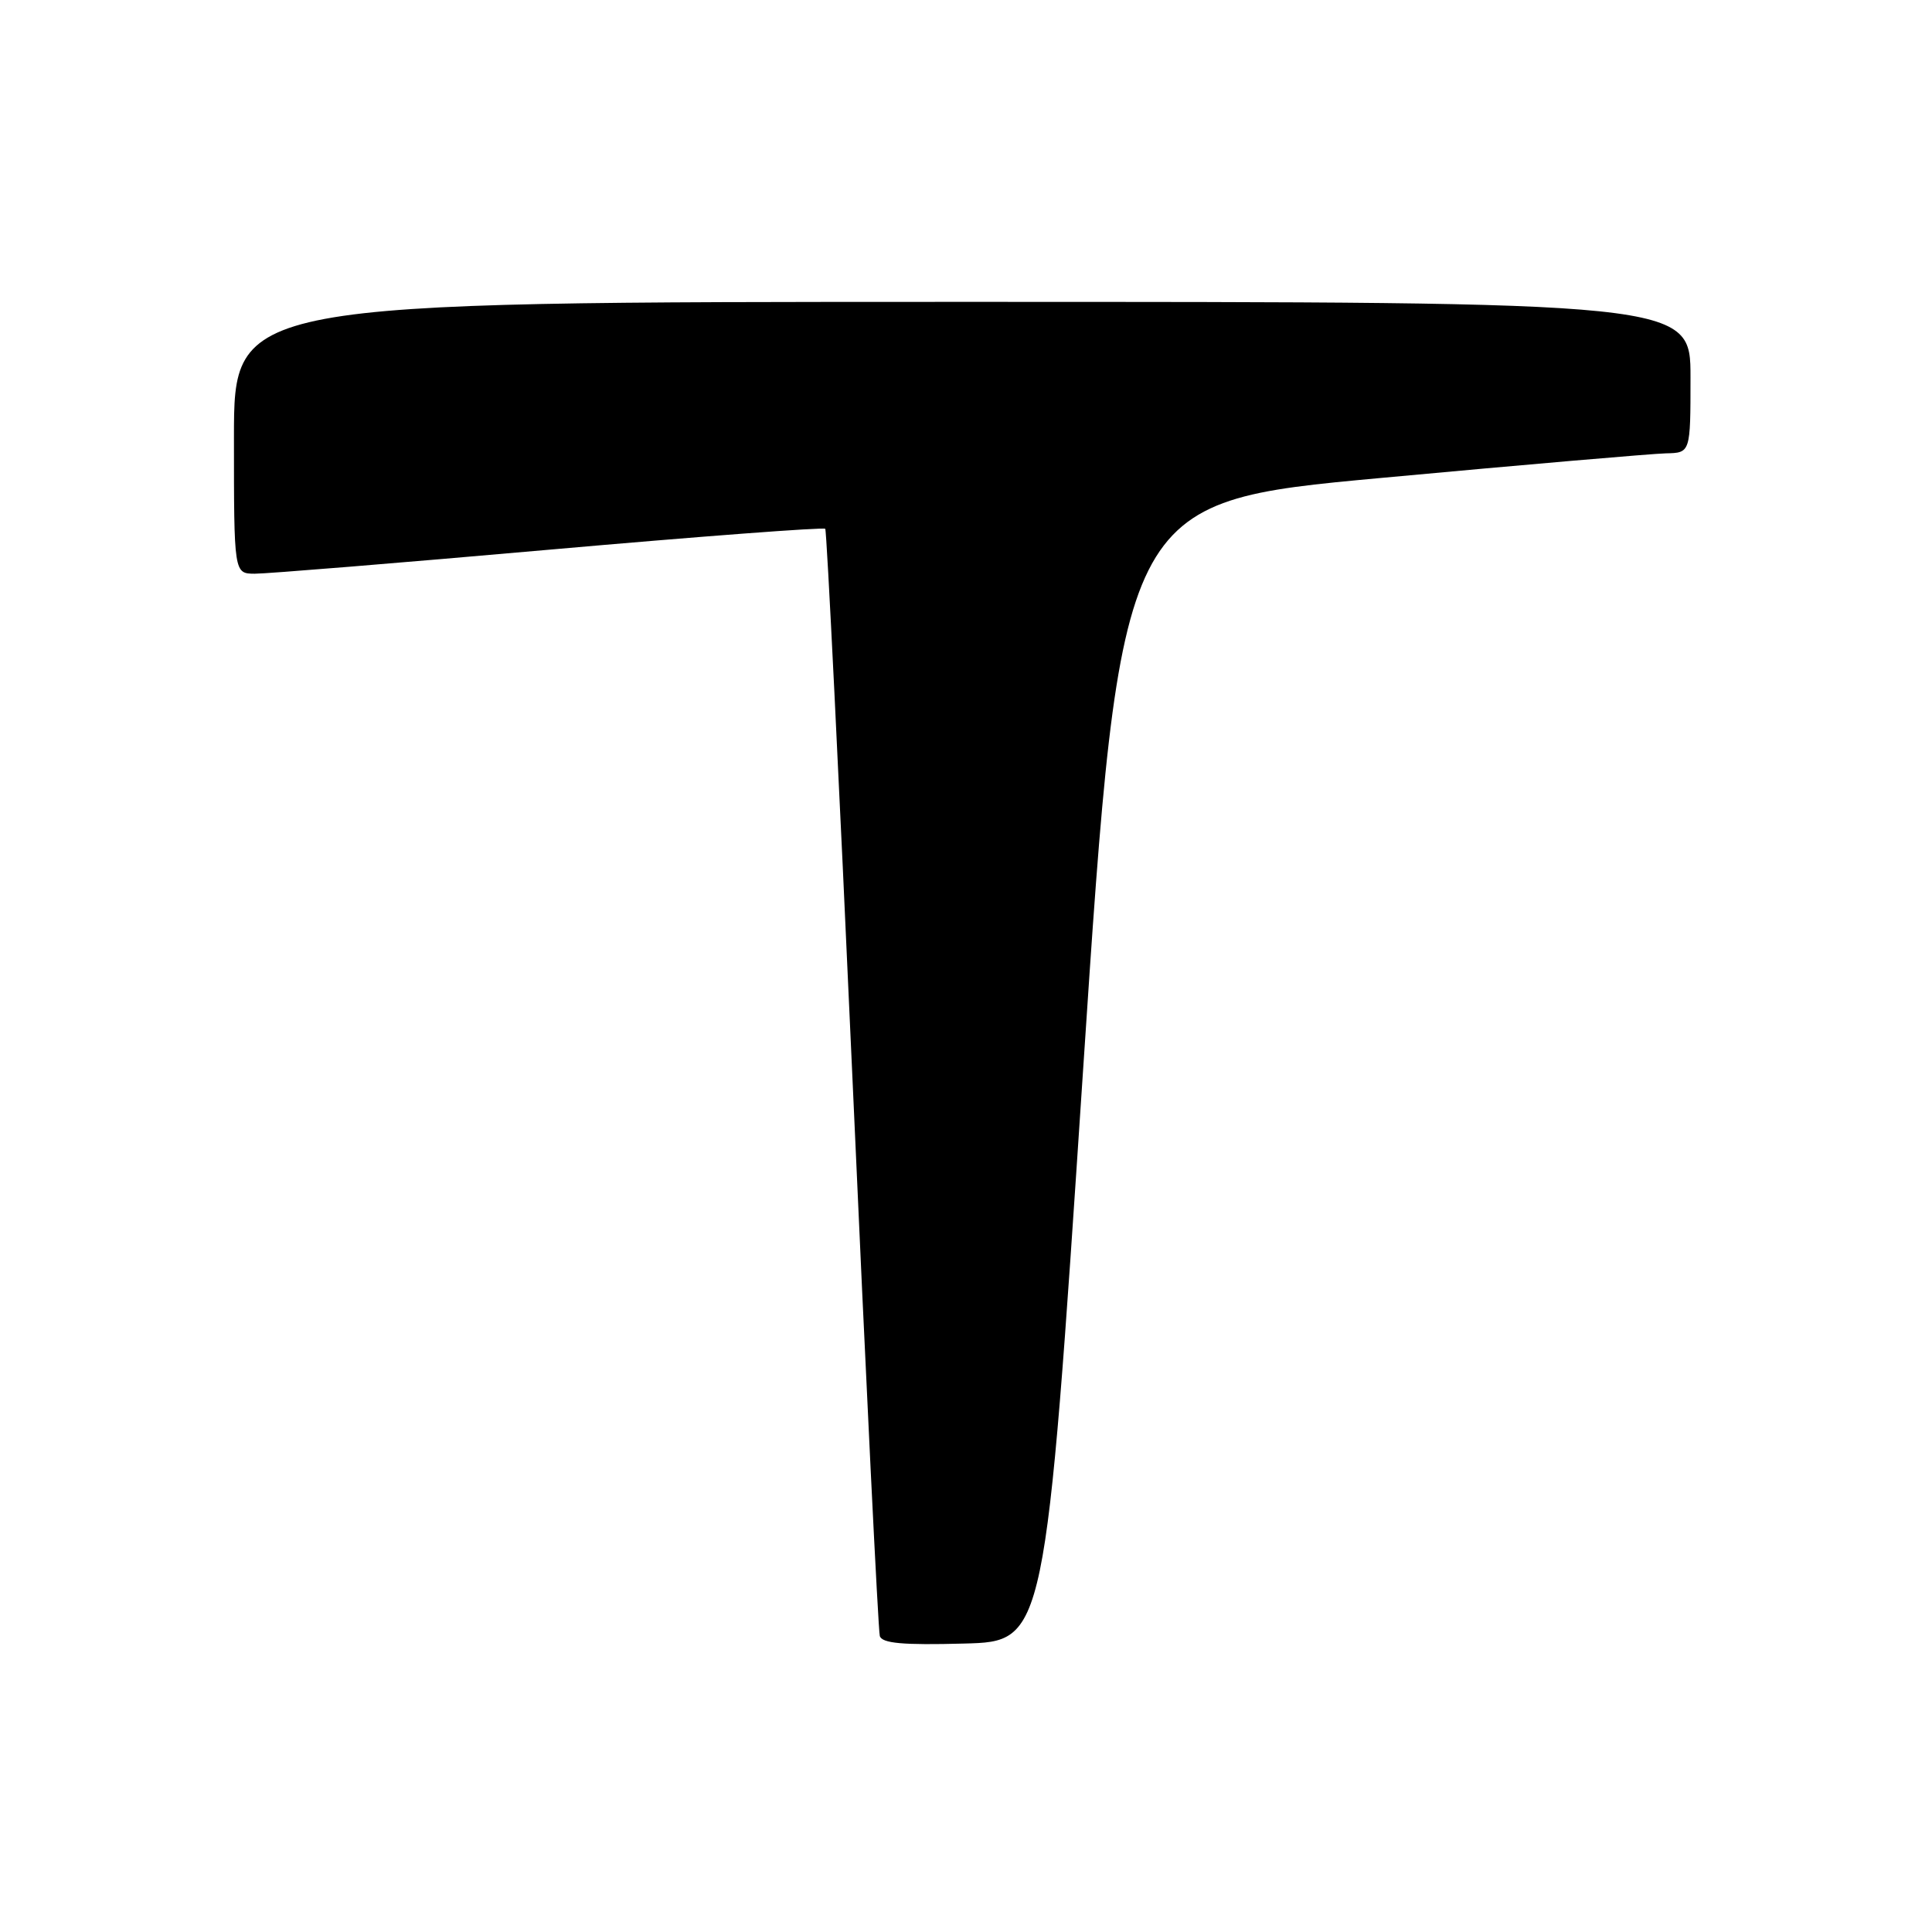 <?xml version="1.0" encoding="UTF-8" standalone="no"?>
<!DOCTYPE svg PUBLIC "-//W3C//DTD SVG 1.1//EN" "http://www.w3.org/Graphics/SVG/1.1/DTD/svg11.dtd" >
<svg xmlns="http://www.w3.org/2000/svg" xmlns:xlink="http://www.w3.org/1999/xlink" version="1.1" viewBox="0 0 256 256">
 <g >
 <path fill="currentColor"
d=" M 143.50 142.00 C 148.50 66.51 148.50 66.51 183.00 63.33 C 201.97 61.57 218.96 60.11 220.75 60.07 C 224.00 60.00 224.00 60.00 224.00 50.00 C 224.00 40.00 224.00 40.00 127.50 40.00 C 31.00 40.00 31.00 40.00 31.00 58.00 C 31.00 76.00 31.00 76.00 33.75 76.02 C 35.26 76.03 52.81 74.60 72.74 72.84 C 92.67 71.08 109.14 69.84 109.35 70.07 C 109.55 70.31 111.17 103.12 112.96 143.00 C 114.74 182.88 116.37 216.08 116.58 216.78 C 116.87 217.75 119.63 218.00 127.73 217.78 C 138.50 217.50 138.50 217.50 143.50 142.00 Z "/>
</g>
</svg>